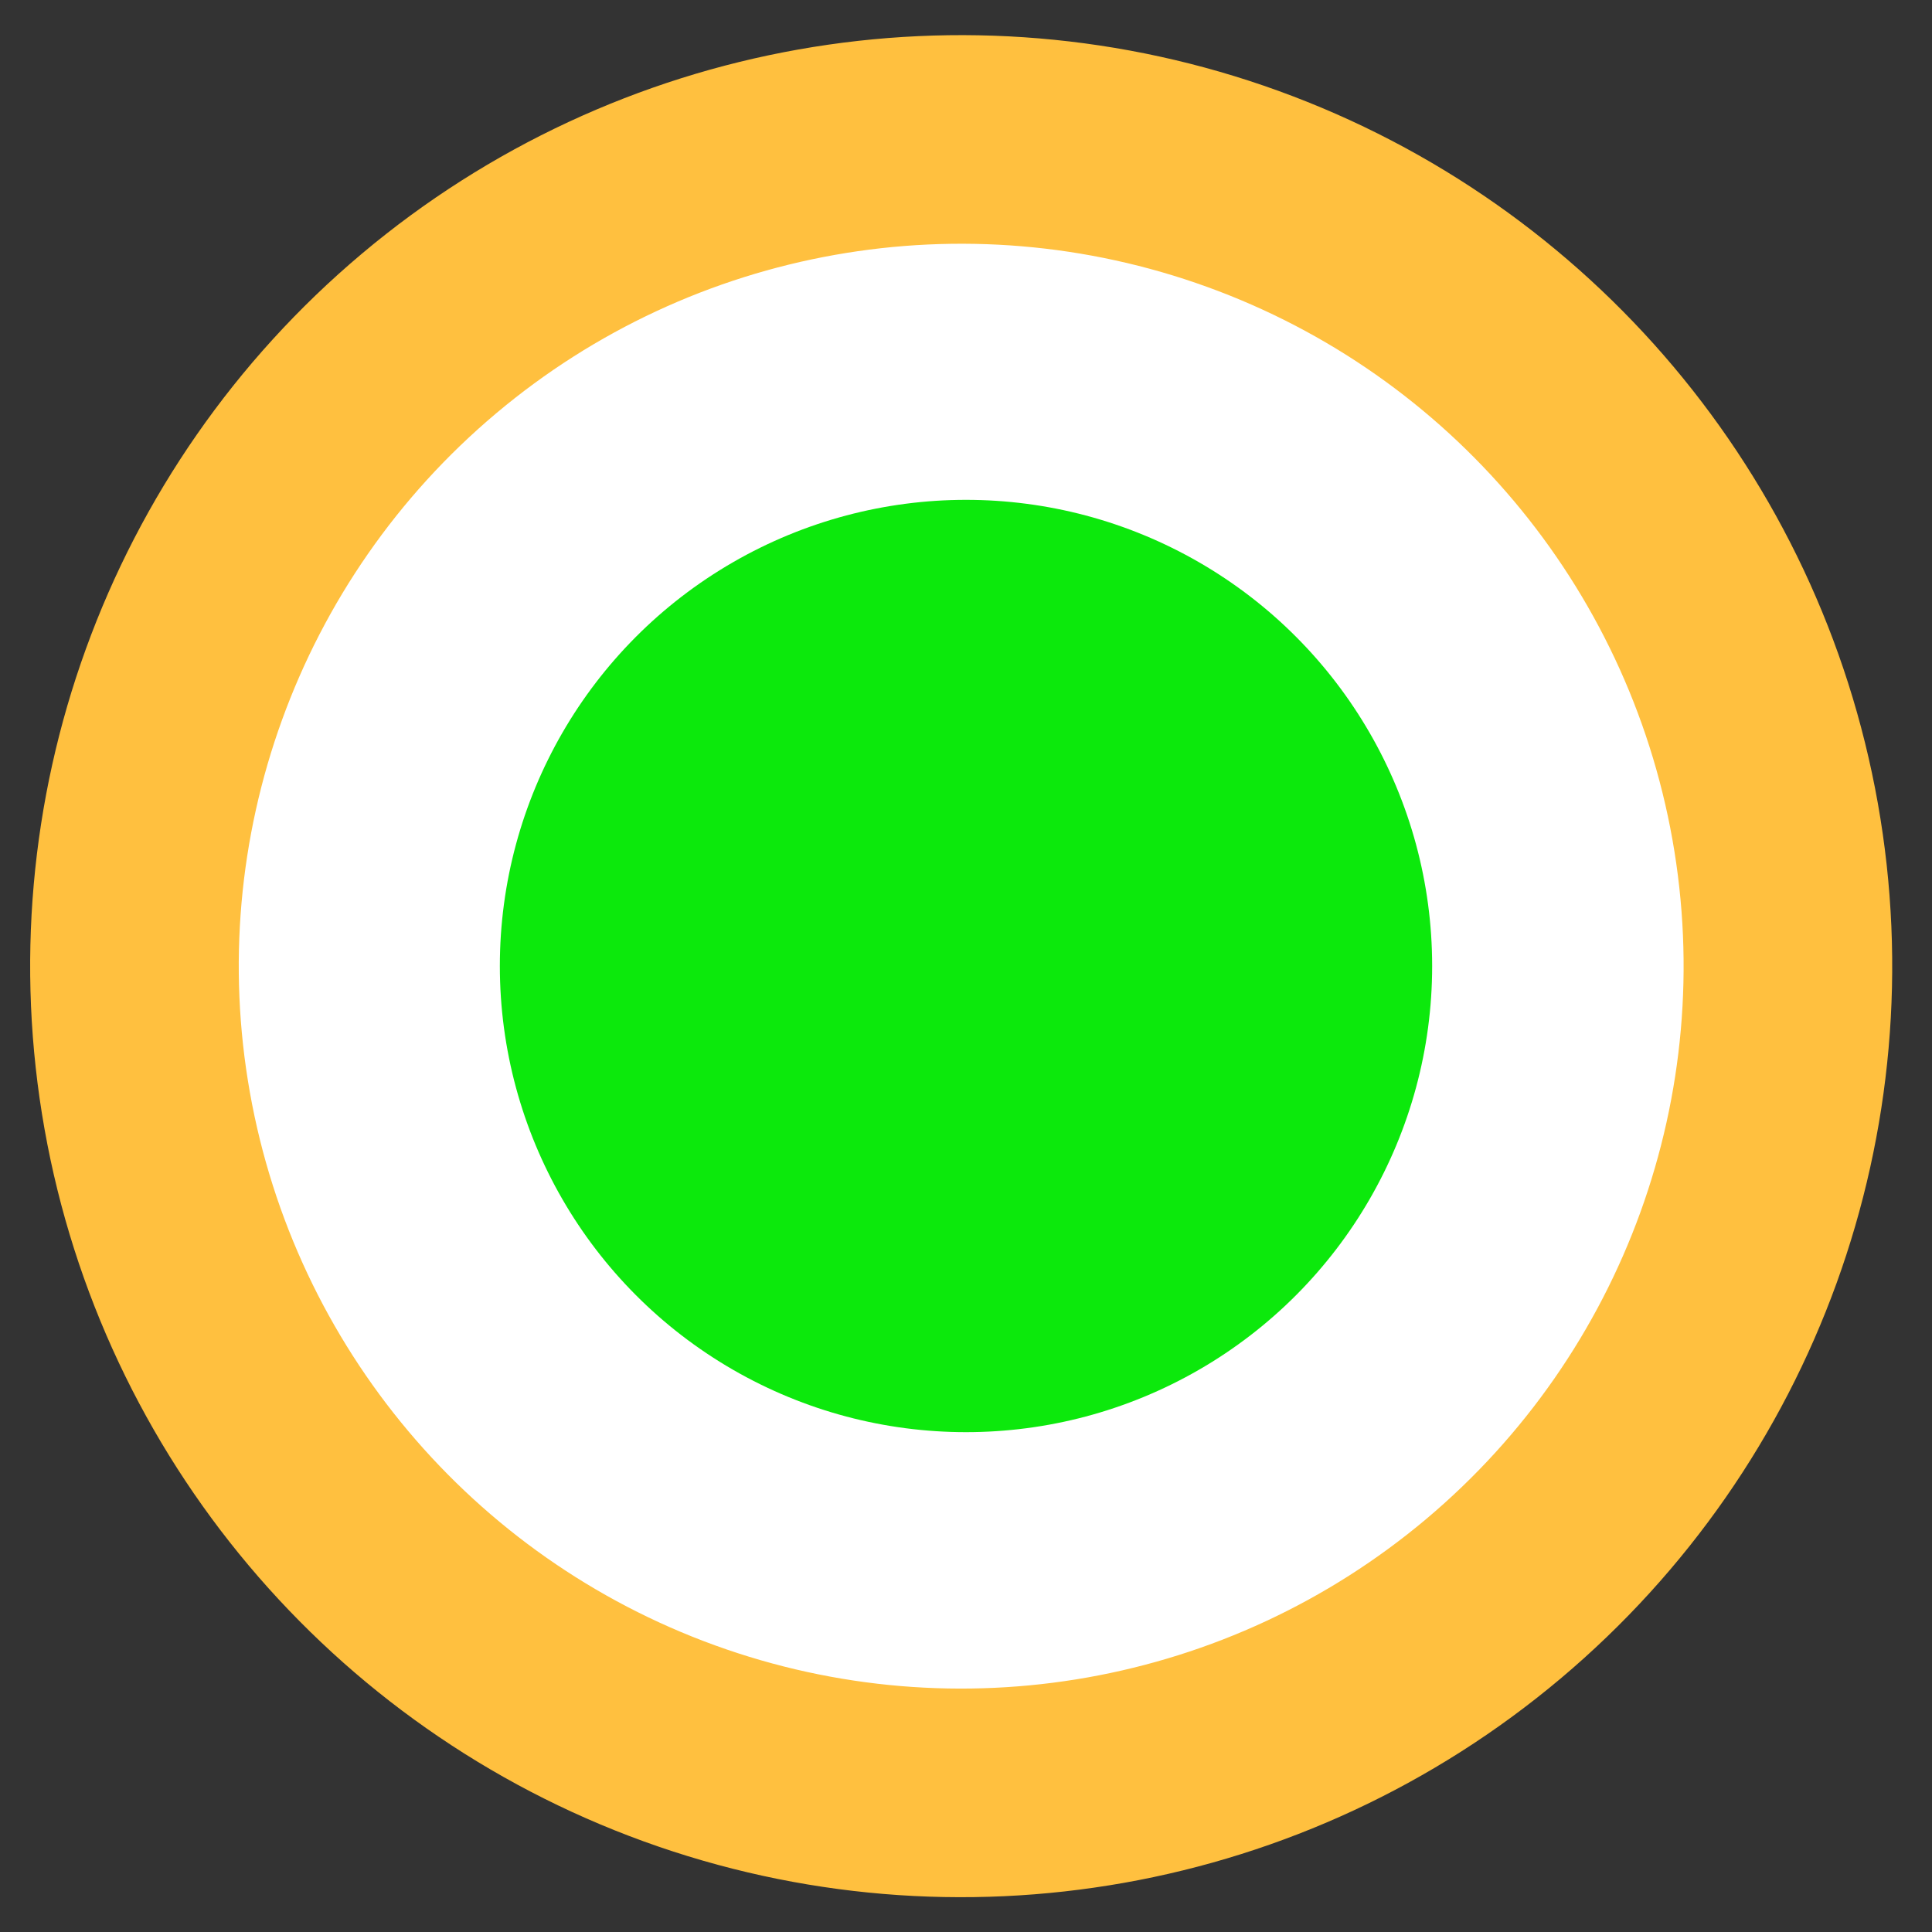 <?xml version="1.0" encoding="UTF-8" standalone="no"?>
<!-- Created with Inkscape (http://www.inkscape.org/) -->

<svg
   xmlns:dc="http://purl.org/dc/elements/1.1/"
   xmlns:cc="http://creativecommons.org/ns#"
   xmlns:rdf="http://www.w3.org/1999/02/22-rdf-syntax-ns#"
   xmlns:svg="http://www.w3.org/2000/svg"
   xmlns="http://www.w3.org/2000/svg"
   xmlns:sodipodi="http://sodipodi.sourceforge.net/DTD/sodipodi-0.dtd"
   xmlns:inkscape="http://www.inkscape.org/namespaces/inkscape"
   width="245.714"
   height="245.714"
   viewBox="0 0 245.714 245.714"
   id="svg2"
   version="1.1"
   inkscape:version="0.91 r13725"
   sodipodi:docname="favicon.svg"
   inkscape:export-filename="/home/dmpop/favicon.png"
   inkscape:export-xdpi="109.88372"
   inkscape:export-ydpi="109.88372">
  <rect x="0" y="0" width="245.714" height="245.714" fill="#333333" stroke="none"/>
  <defs
     id="defs4">
    <inkscape:perspective
       sodipodi:type="inkscape:persp3d"
       inkscape:vp_x="0 : 122.85715 : 1"
       inkscape:vp_y="0 : 1000 : 0"
       inkscape:vp_z="245.71429 : 122.85715 : 1"
       inkscape:persp3d-origin="122.85715 : 81.904763 : 1"
       id="perspective4136" />
  </defs>
  <sodipodi:namedview
     id="base"
     pagecolor="#ffffff"
     bordercolor="#666666"
     borderopacity="1.0"
     inkscape:pageopacity="0.0"
     inkscape:pageshadow="2"
     inkscape:zoom="1.4"
     inkscape:cx="-61.071411"
     inkscape:cy="111.71431"
     inkscape:document-units="px"
     inkscape:current-layer="layer1"
     showgrid="false"
     units="px"
     fit-margin-top="0"
     fit-margin-left="0"
     fit-margin-right="0"
     fit-margin-bottom="0"
     inkscape:window-width="1440"
     inkscape:window-height="844"
     inkscape:window-x="0"
     inkscape:window-y="0"
     inkscape:window-maximized="1" />
  <g
     inkscape:label="Layer 1"
     inkscape:groupmode="layer"
     id="layer1"
     transform="translate(1368.143,-397.648)">
    <circle
       style="fill:#ffffff;fill-opacity:1;fill-rule:evenodd;stroke:#ffc03f;stroke-width:26.519;stroke-linecap:butt;stroke-linejoin:miter;stroke-miterlimit:4;stroke-dasharray:none;stroke-opacity:1"
       id="path3336"
       cx="-1317.182"
       cy="294.436"
       r="105.098"
       transform="matrix(0.985,-0.175,0.175,0.985,0,0)" />
    <circle
       style="fill:#0ce90c;fill-opacity:1;stroke:none;stroke-width:5;stroke-miterlimit:4;stroke-dasharray:none;stroke-opacity:1"
       id="path4135"
       cx="-1245.286"
       cy="520.505"
       r="59.286" />
  </g>
</svg>
